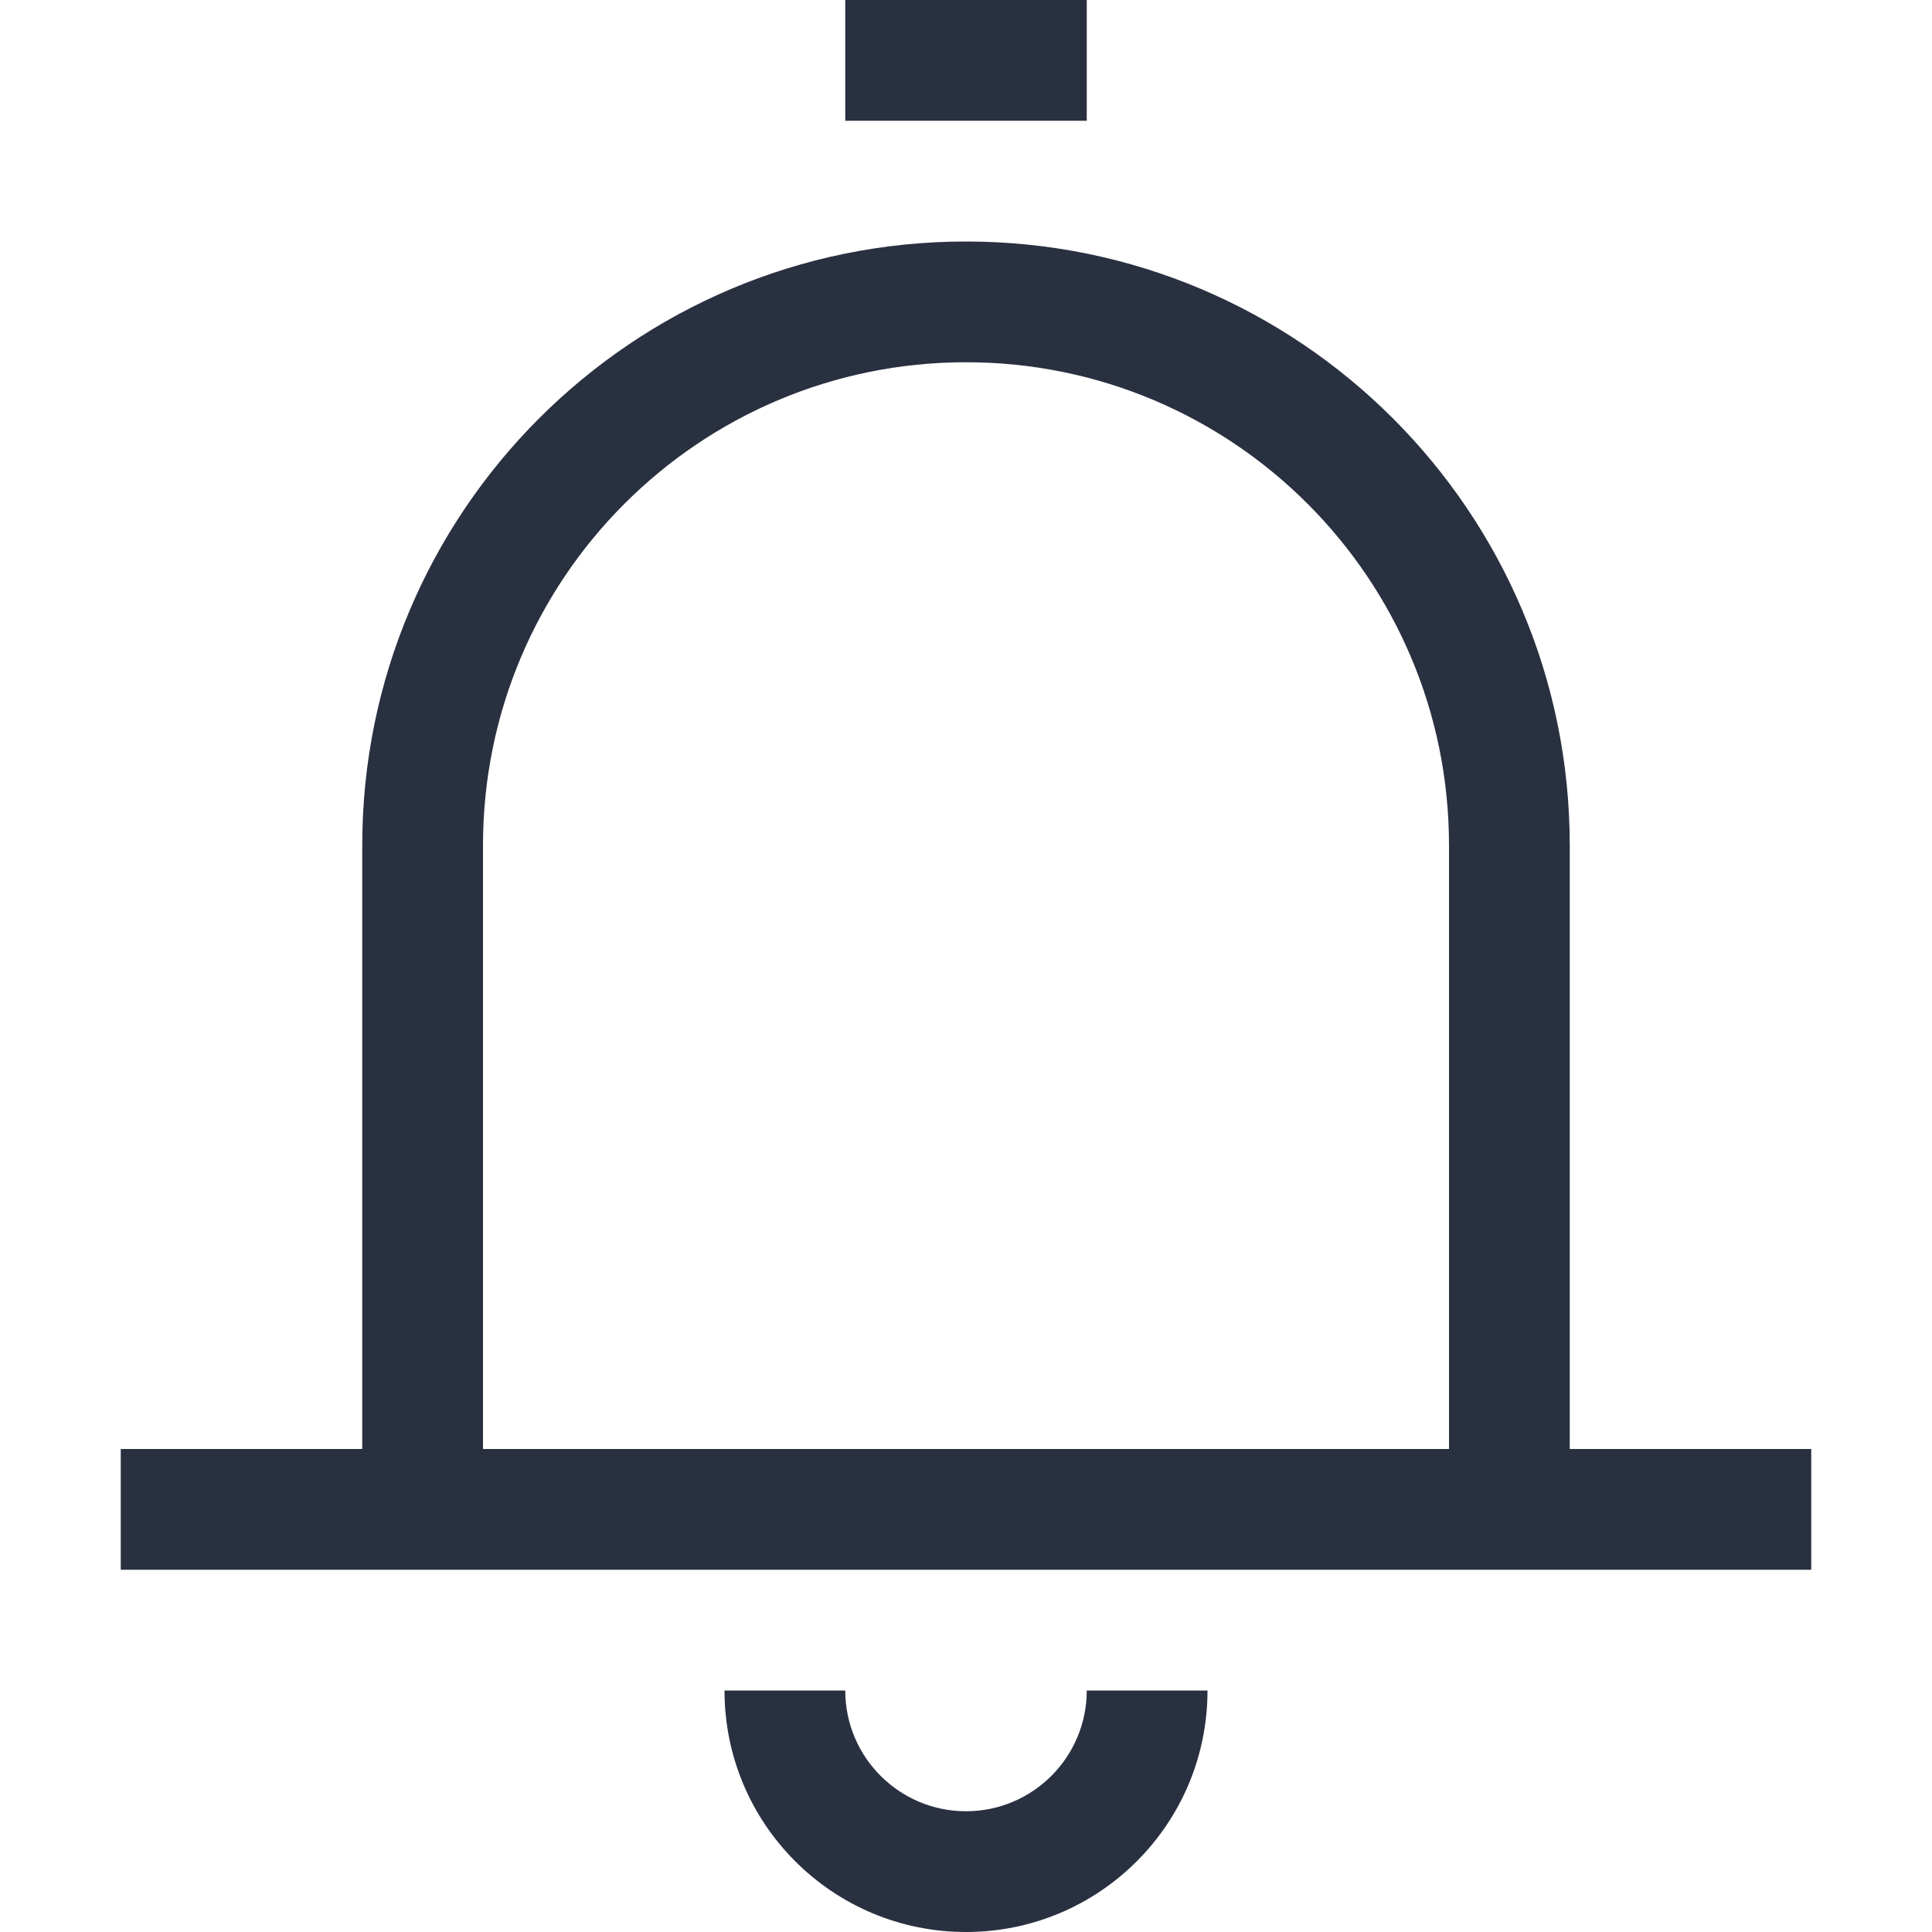<?xml version="1.0" encoding="UTF-8"?>
<svg width="16px" height="16px" viewBox="0 0 16 16" version="1.1" xmlns="http://www.w3.org/2000/svg" xmlns:xlink="http://www.w3.org/1999/xlink">
    <!-- Generator: Sketch 53 (72520) - https://sketchapp.com -->
    <title>@1x释义图标/通知</title>
    <desc>Created with Sketch.</desc>
    <g id="释义图标/通知" stroke="none" stroke-width="1" fill="none" fill-rule="evenodd">
        <g id="通知">
            <path d="M13,12 L15,12 L15,13 L1,13 L1,12 L3,12 L3,7 C3,4.239 5.239,2 8,2 C10.761,2 13,4.239 13,7 L13,12 Z M12,12 L12,7 C12,4.791 10.209,3 8,3 C5.791,3 4,4.791 4,7 L4,12 L12,12 Z M9,14 L10,14 C10,15.105 9.105,16 8,16 C6.895,16 6,15.105 6,14 L7,14 C7,14.552 7.448,15 8,15 C8.552,15 9,14.552 9,14 Z M7,0 L9,0 L9,1 L7,1 L7,0 Z" id="形状" fill="#293040" fill-rule="nonzero"></path>
        </g>
    </g>
</svg>